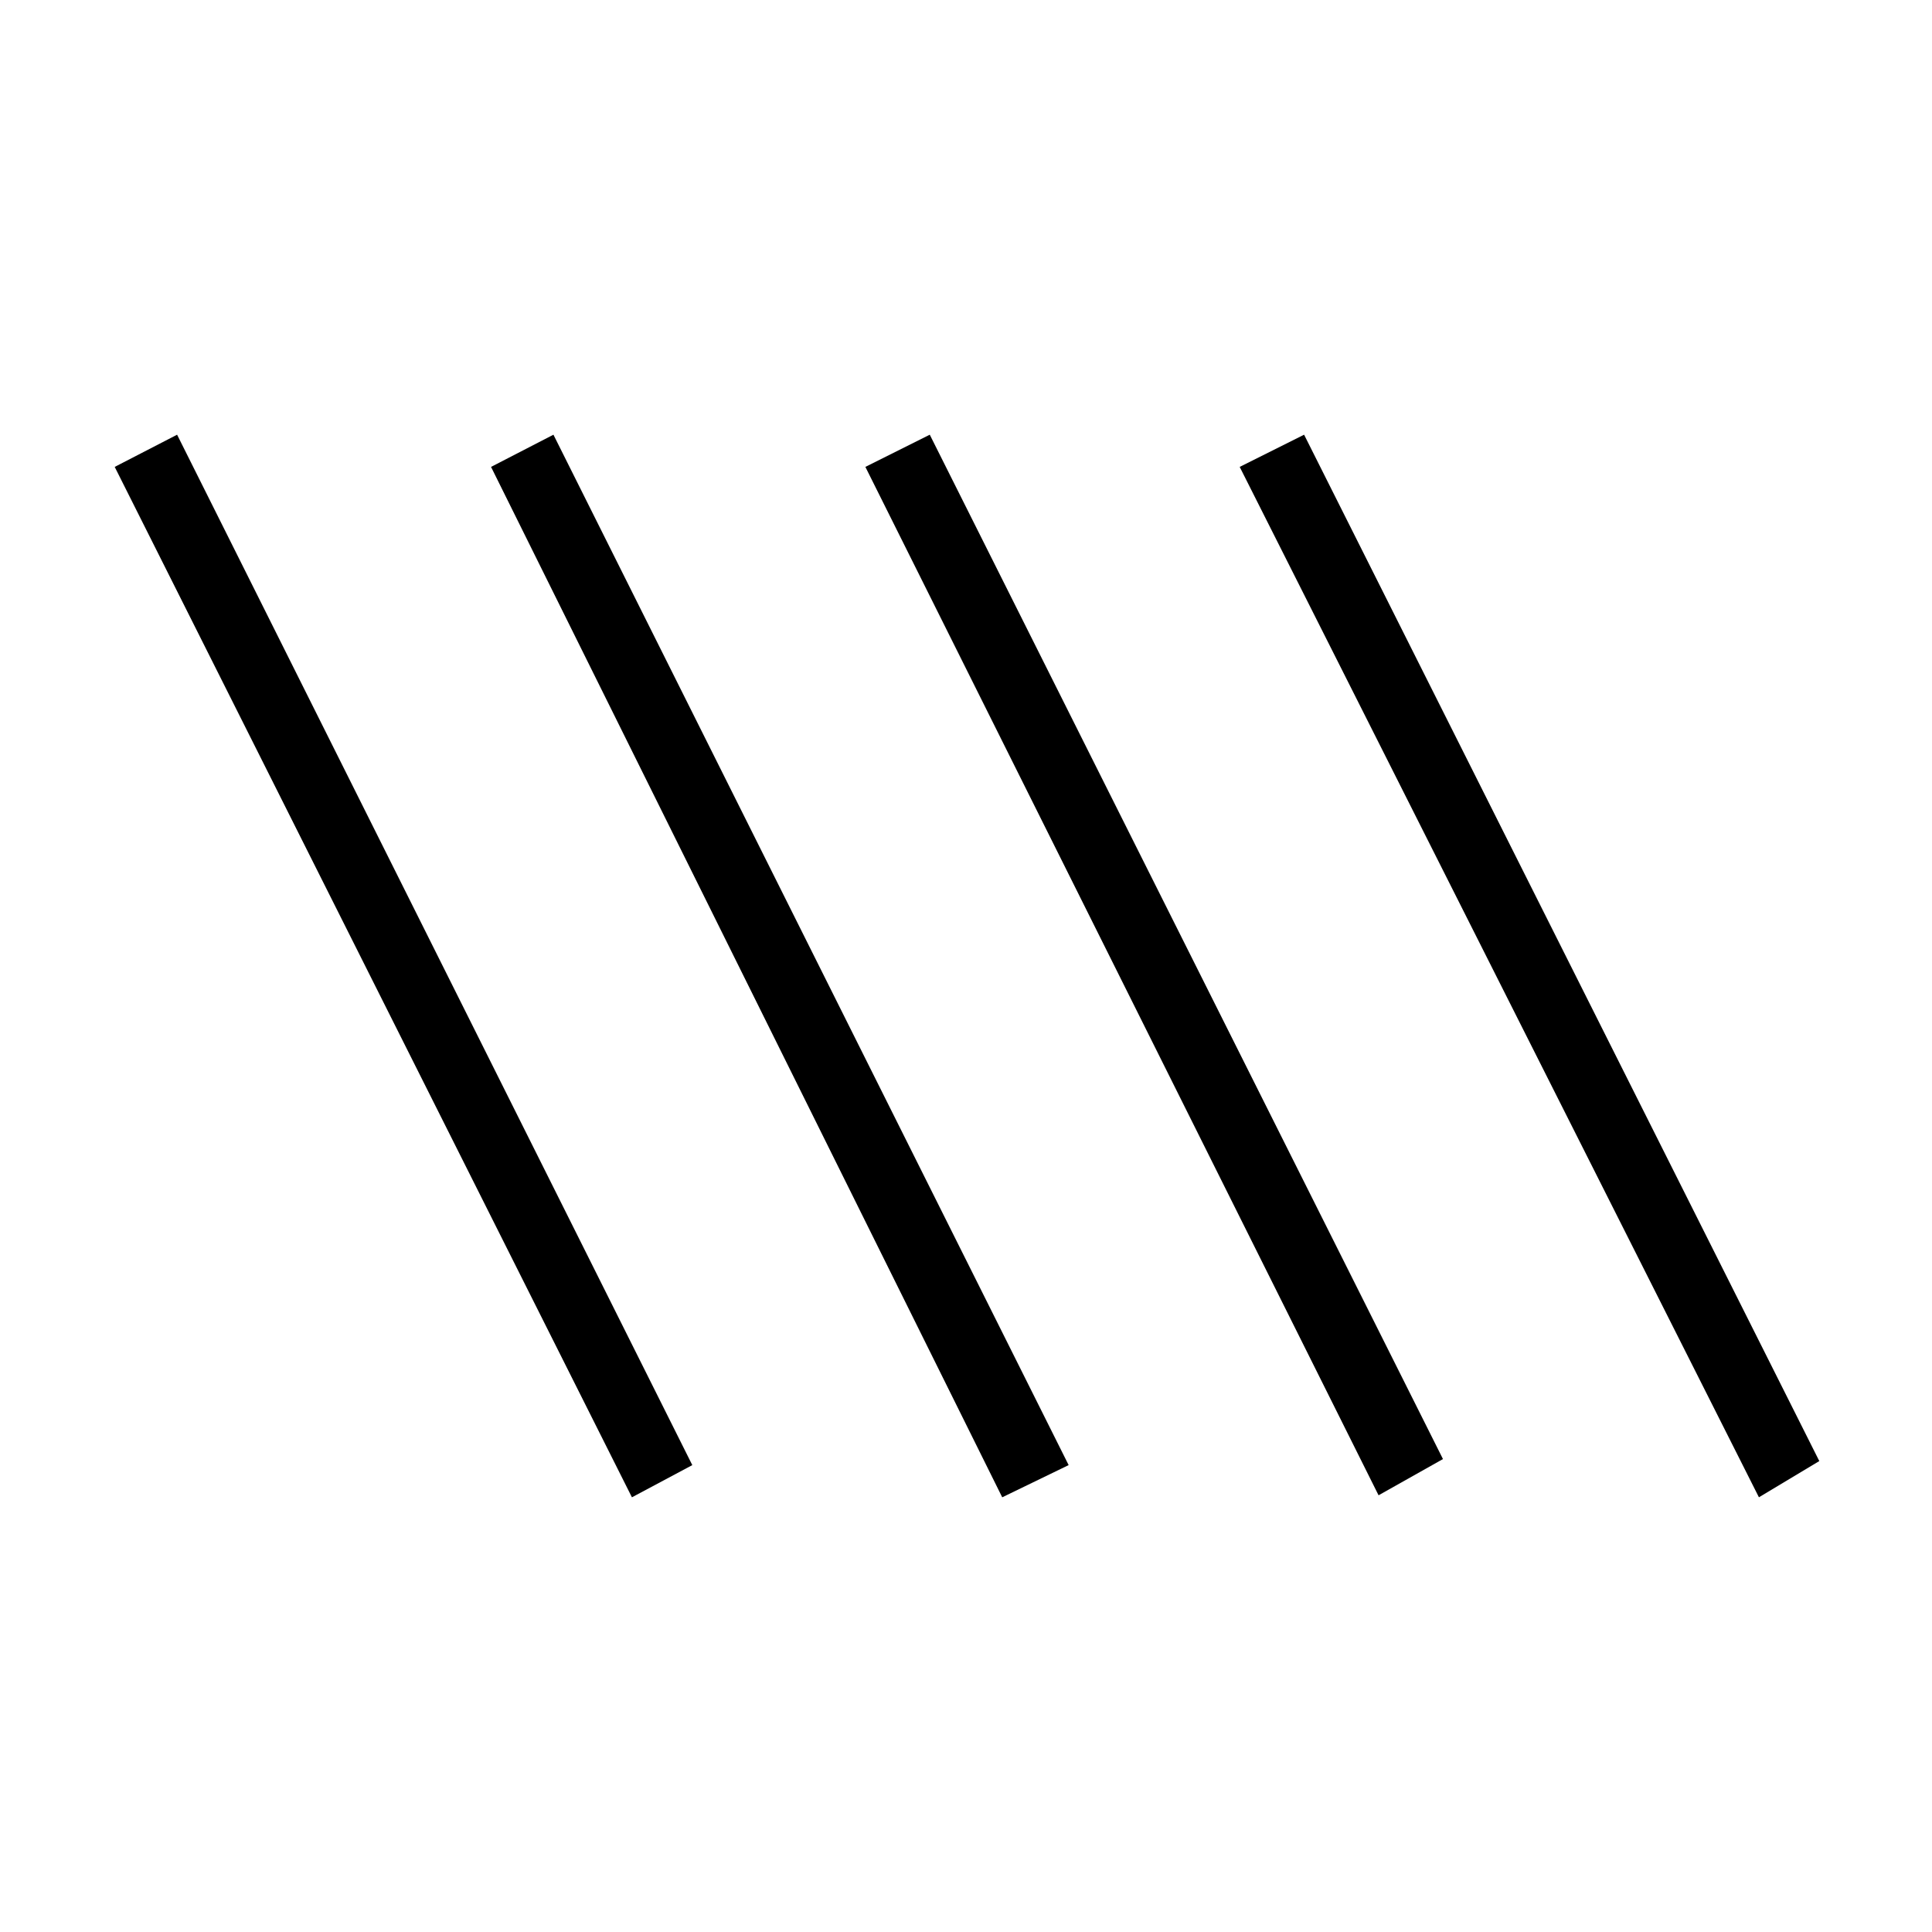 <svg xmlns="http://www.w3.org/2000/svg" height="48" viewBox="0 -960 960 960" width="48"><path d="M314-216 57-728l31-16 256 512-30 16Zm184 0L244-728l31-16 256 512-33 16Zm376 0L616-728l32-16 256 510-30 18Zm-189-1L430-728l32-16 255 509-32 18Z"/></svg>